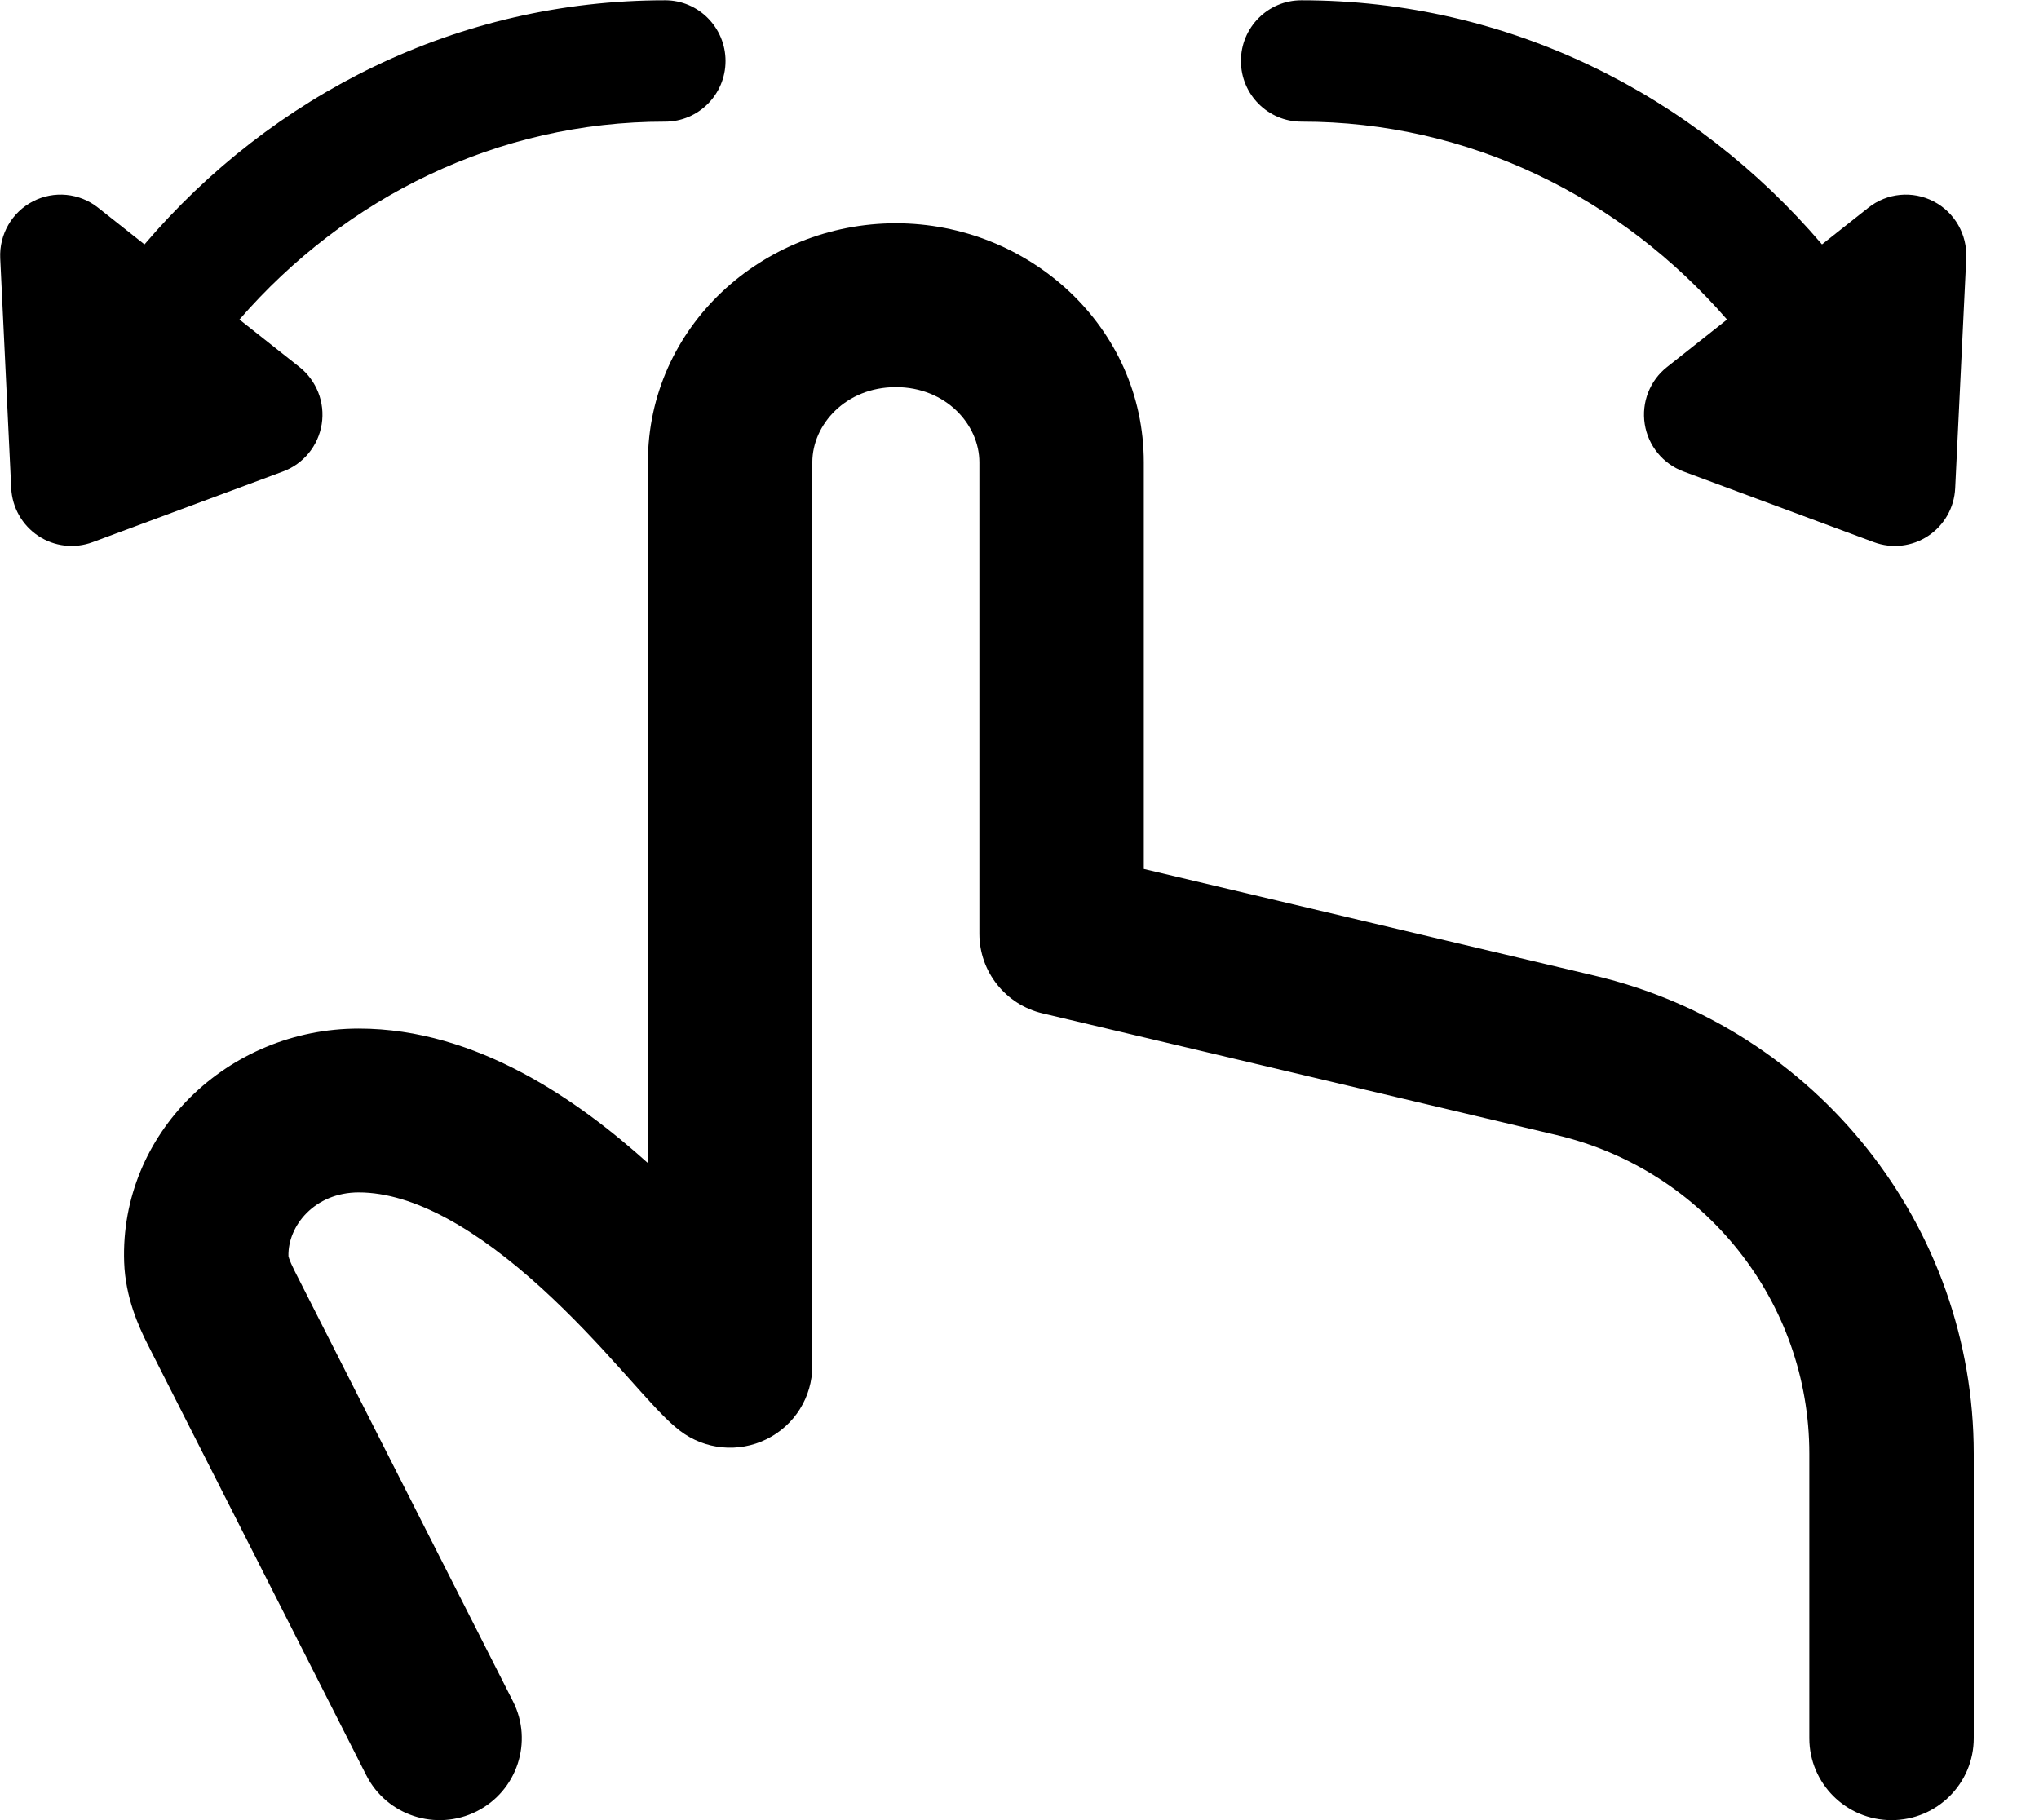 <svg width="28" height="25" viewBox="0 0 28 25" fill="none" xmlns="http://www.w3.org/2000/svg">
<path d="M12.302 3.067C10.474 3.067 8.897 4.486 8.897 6.35V15.975C7.954 15.127 6.554 14.128 4.926 14.128C3.126 14.128 1.643 15.565 1.705 17.337C1.722 17.824 1.906 18.225 2.03 18.47L5.029 24.382C5.31 24.937 5.989 25.159 6.546 24.879C7.102 24.599 7.325 23.922 7.044 23.368L4.045 17.455C4.005 17.375 3.983 17.323 3.97 17.286C3.964 17.268 3.962 17.258 3.961 17.254C3.95 16.838 4.321 16.378 4.926 16.378C5.687 16.378 6.563 16.896 7.44 17.696C7.853 18.073 8.218 18.466 8.522 18.805C8.575 18.863 8.627 18.922 8.679 18.98C8.77 19.082 8.858 19.18 8.932 19.26C9.031 19.368 9.185 19.535 9.34 19.654C9.681 19.913 10.141 19.958 10.526 19.768C10.911 19.579 11.155 19.188 11.155 18.76V6.35C11.155 5.831 11.615 5.317 12.302 5.317C12.988 5.317 13.449 5.831 13.449 6.35V12.825C13.449 13.346 13.808 13.799 14.317 13.919L21.374 15.59C23.41 16.071 24.846 17.883 24.846 19.967V23.875C24.846 24.496 25.352 25 25.975 25C26.599 25 27.104 24.496 27.104 23.875V19.967C27.104 16.841 24.949 14.124 21.896 13.401L15.707 11.936V6.35C15.707 4.486 14.129 3.067 12.302 3.067Z" fill="black"/>
<path d="M1.271 7.447C1.023 7.539 0.746 7.507 0.526 7.361C0.305 7.214 0.167 6.971 0.154 6.706L0.003 3.547C-0.012 3.221 0.163 2.915 0.452 2.766C0.741 2.616 1.091 2.65 1.346 2.852L1.984 3.357C3.735 1.304 6.282 0.003 9.134 0.004C9.592 0.004 9.963 0.378 9.963 0.838C9.963 1.298 9.591 1.671 9.133 1.671C6.831 1.669 4.744 2.711 3.288 4.389L4.112 5.041C4.347 5.227 4.465 5.527 4.418 5.825C4.371 6.123 4.167 6.372 3.886 6.476L1.271 7.447Z" fill="black"/>
<path d="M25.733 7.447C25.981 7.539 26.258 7.507 26.478 7.361C26.699 7.214 26.837 6.971 26.849 6.706L27.001 3.547C27.016 3.221 26.841 2.915 26.552 2.766C26.263 2.616 25.913 2.65 25.658 2.852L25.02 3.357C23.269 1.304 20.721 0.003 17.87 0.004C17.412 0.004 17.04 0.378 17.041 0.838C17.041 1.298 17.413 1.671 17.871 1.671C20.173 1.669 22.26 2.711 23.716 4.389L22.892 5.041C22.656 5.227 22.539 5.527 22.586 5.825C22.633 6.123 22.837 6.372 23.118 6.476L25.733 7.447Z" fill="black"/>
</svg>
